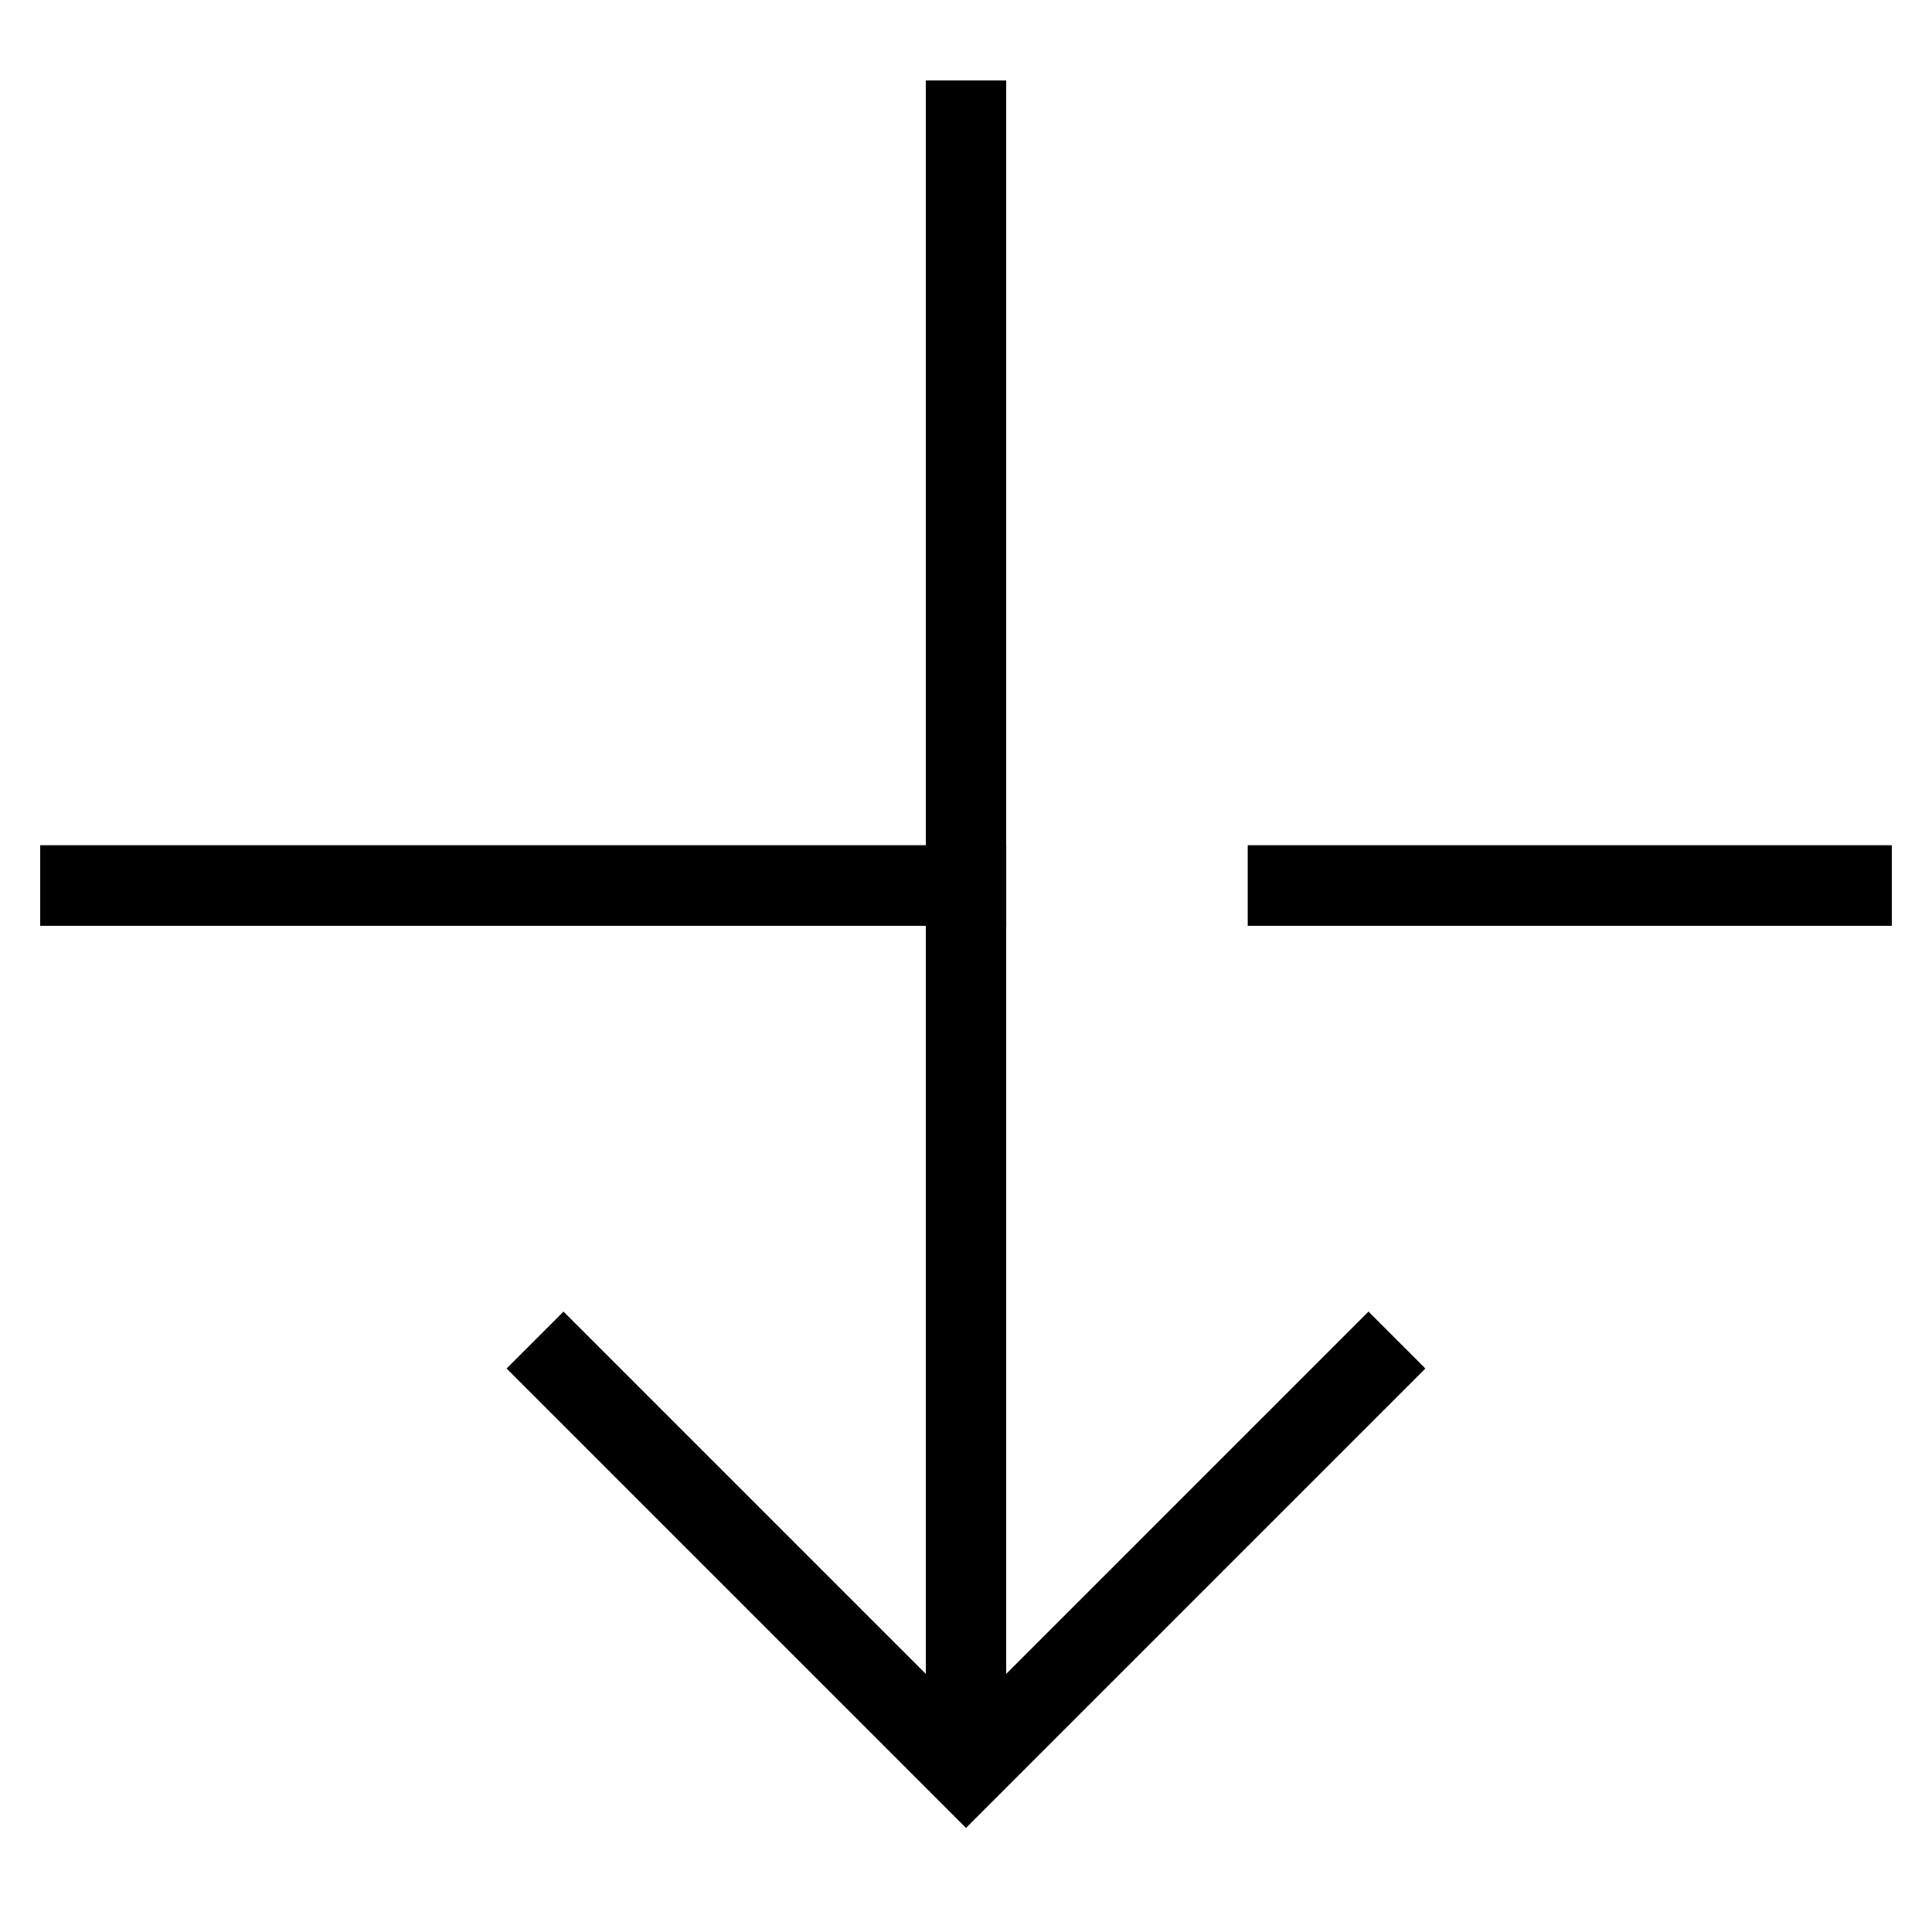 <svg id="nc_icon" xmlns="http://www.w3.org/2000/svg" xml:space="preserve" viewBox="0 0 24 24"><g fill="none" stroke="currentColor" stroke-miterlimit="10" class="nc-icon-wrapper"><path stroke-linecap="square" d="M1 11h11" data-color="color-2" vector-effect="non-scaling-stroke"/><path d="M12 1v21" data-cap="butt" vector-effect="non-scaling-stroke"/><path stroke-linecap="square" d="m17 17-5 5-5-5" vector-effect="non-scaling-stroke"/><path stroke-linecap="square" d="M16 11h7" data-color="color-2" vector-effect="non-scaling-stroke"/></g></svg>
